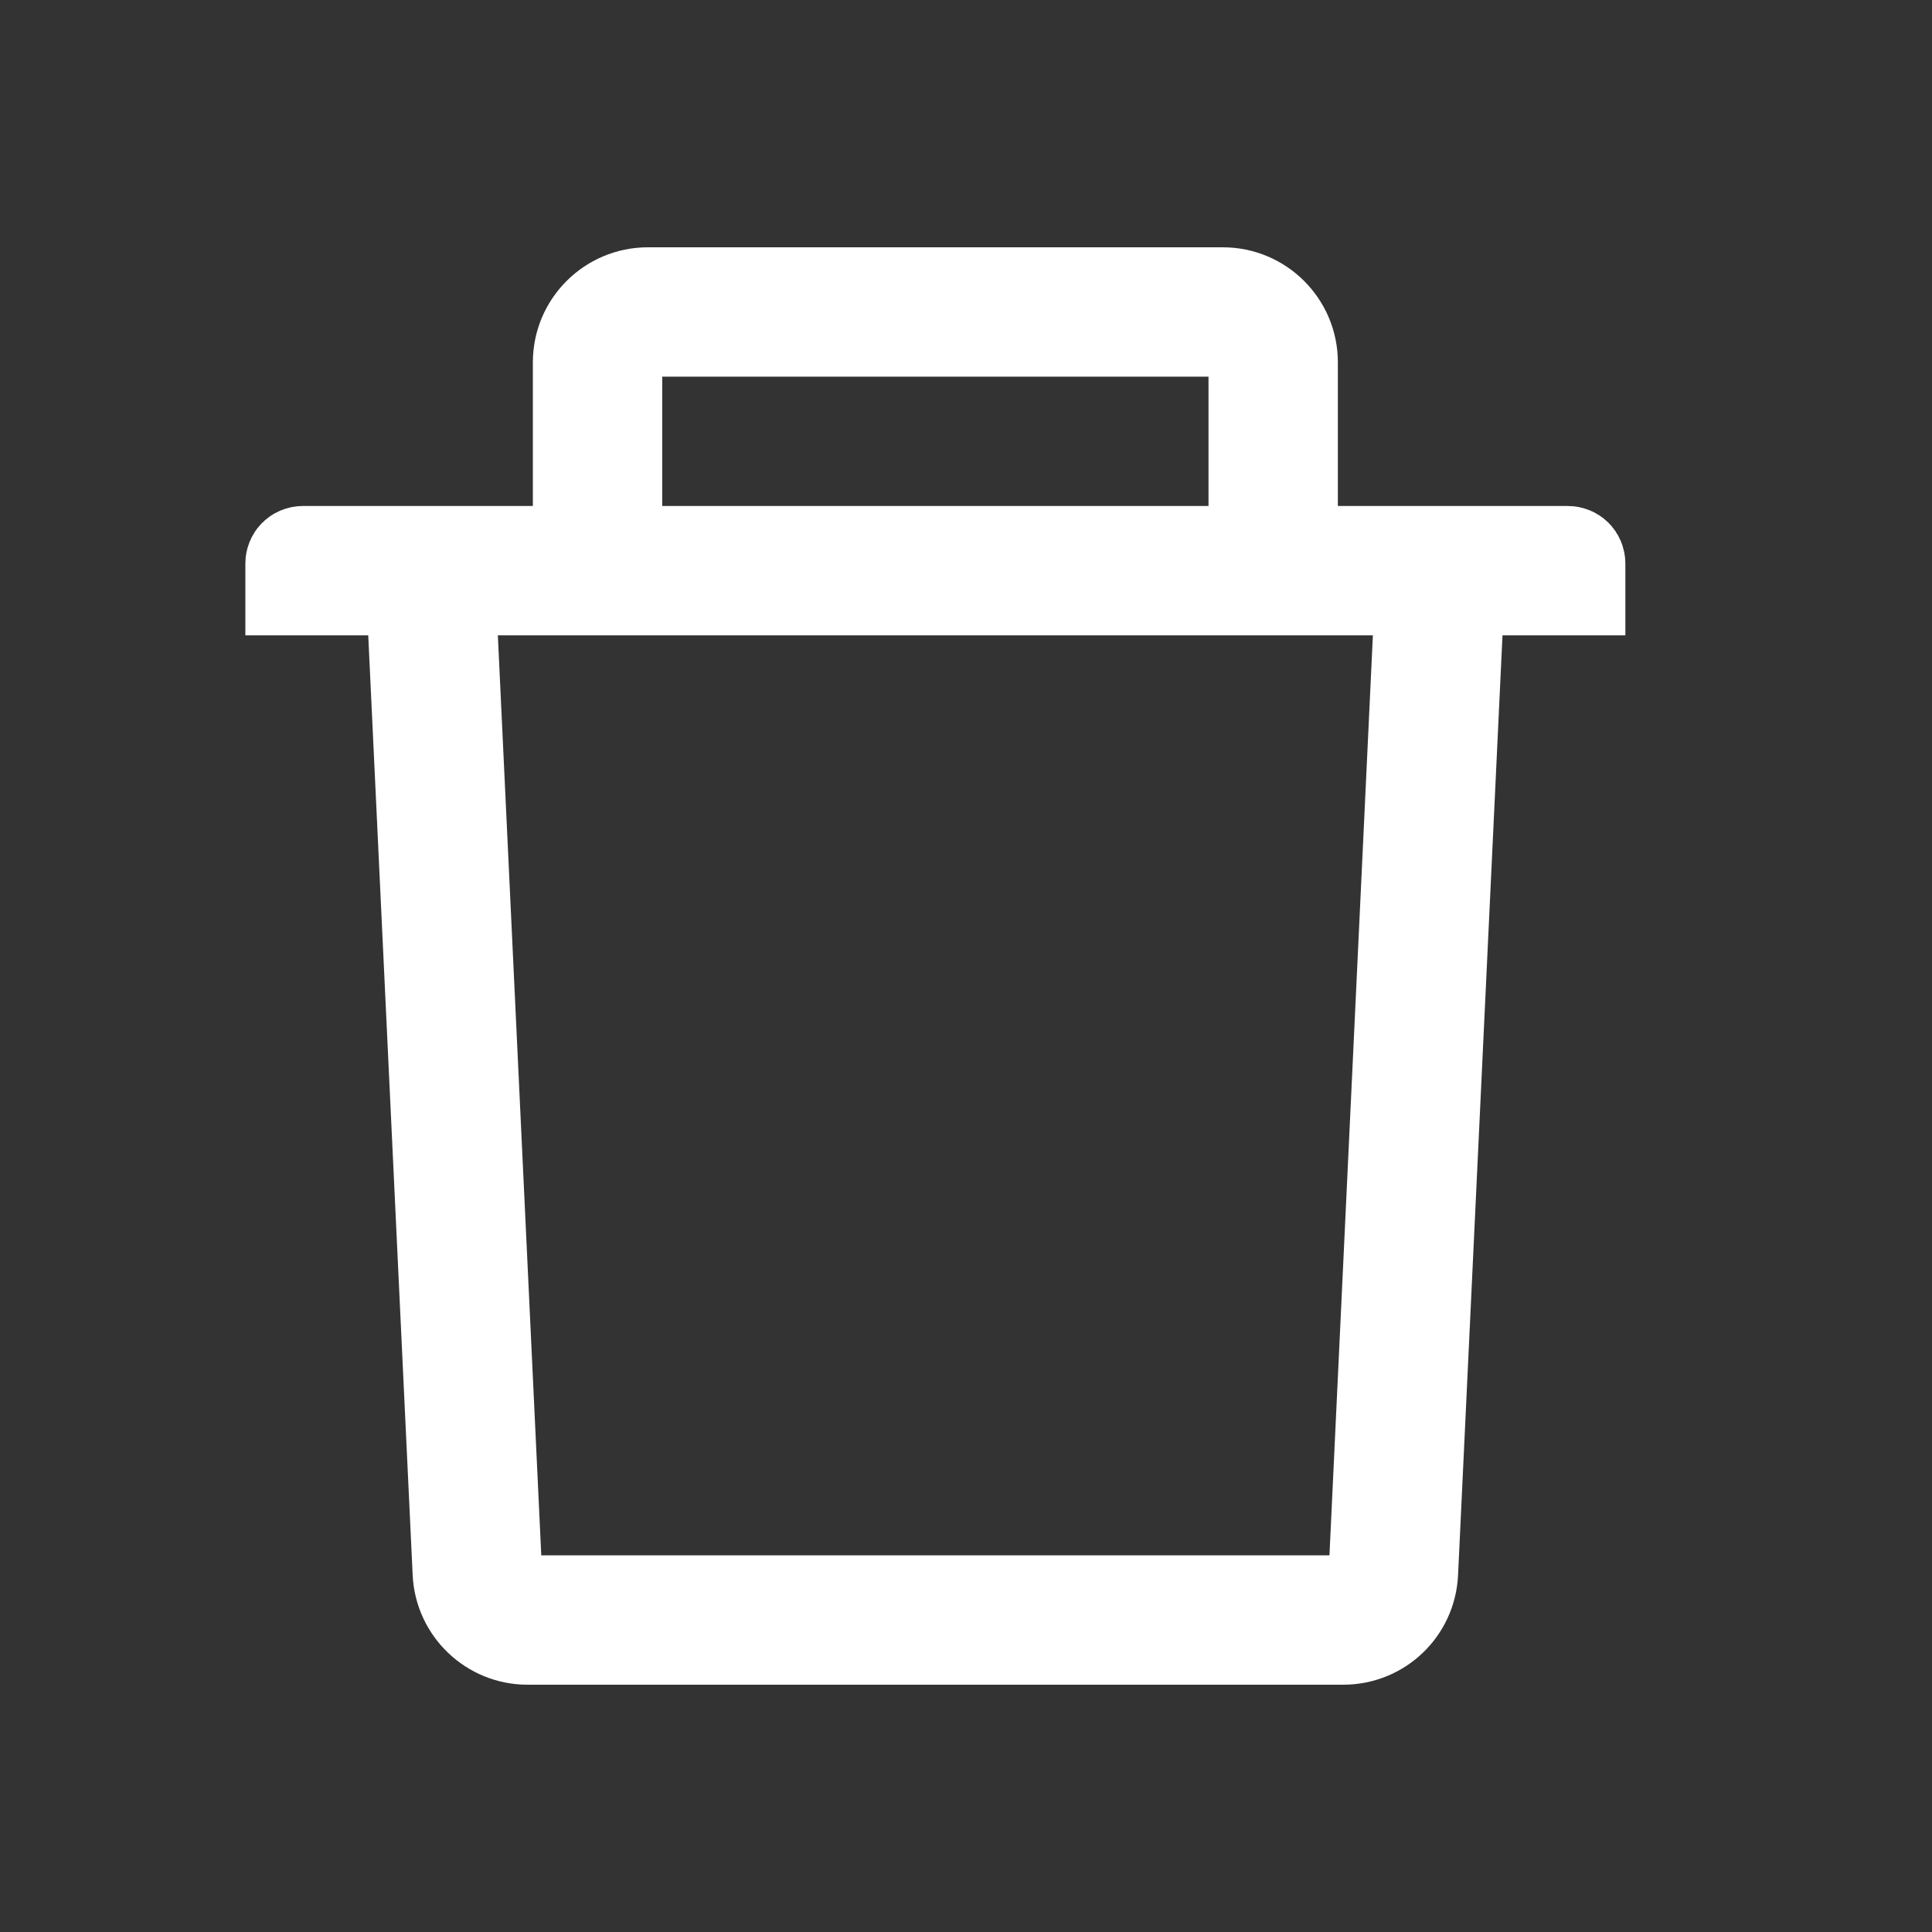 <svg width="21" height="21" viewBox="0 0 21 21" fill="none" xmlns="http://www.w3.org/2000/svg">
<rect x="0" y="0" width="21" height="21" fill="#333333" stroke="none"/>
<path d="M13.636 4.594V4.094V3.938C13.636 3.747 13.482 3.594 13.292 3.594H13.136H12.636H7.198H7.042C6.852 3.594 6.698 3.747 6.698 3.938V4.094V5H6.292V3.938C6.292 3.524 6.629 3.188 7.042 3.188H13.292C13.705 3.188 14.042 3.524 14.042 3.938V5H13.636V4.594ZM7.198 6H7.698H12.636H13.136H14.542H15.042H17.042C17.112 6 17.167 6.055 17.167 6.125V6.406H16.331H15.854L15.832 6.883L15.349 17.098L15.349 17.098C15.33 17.499 15.002 17.812 14.601 17.812H5.733C5.335 17.812 5.004 17.497 4.985 17.098L4.985 17.098L4.502 6.883L4.48 6.406H4.003H3.167V6.125C3.167 6.055 3.222 6 3.292 6H5.292H5.792H7.198ZM14.45 17.406H14.927L14.95 16.93L15.422 6.93L15.447 6.406H14.923H5.411H4.887L4.912 6.93L5.384 16.93L5.407 17.406H5.884H14.45Z" fill="white" stroke="white"/>
</svg>
